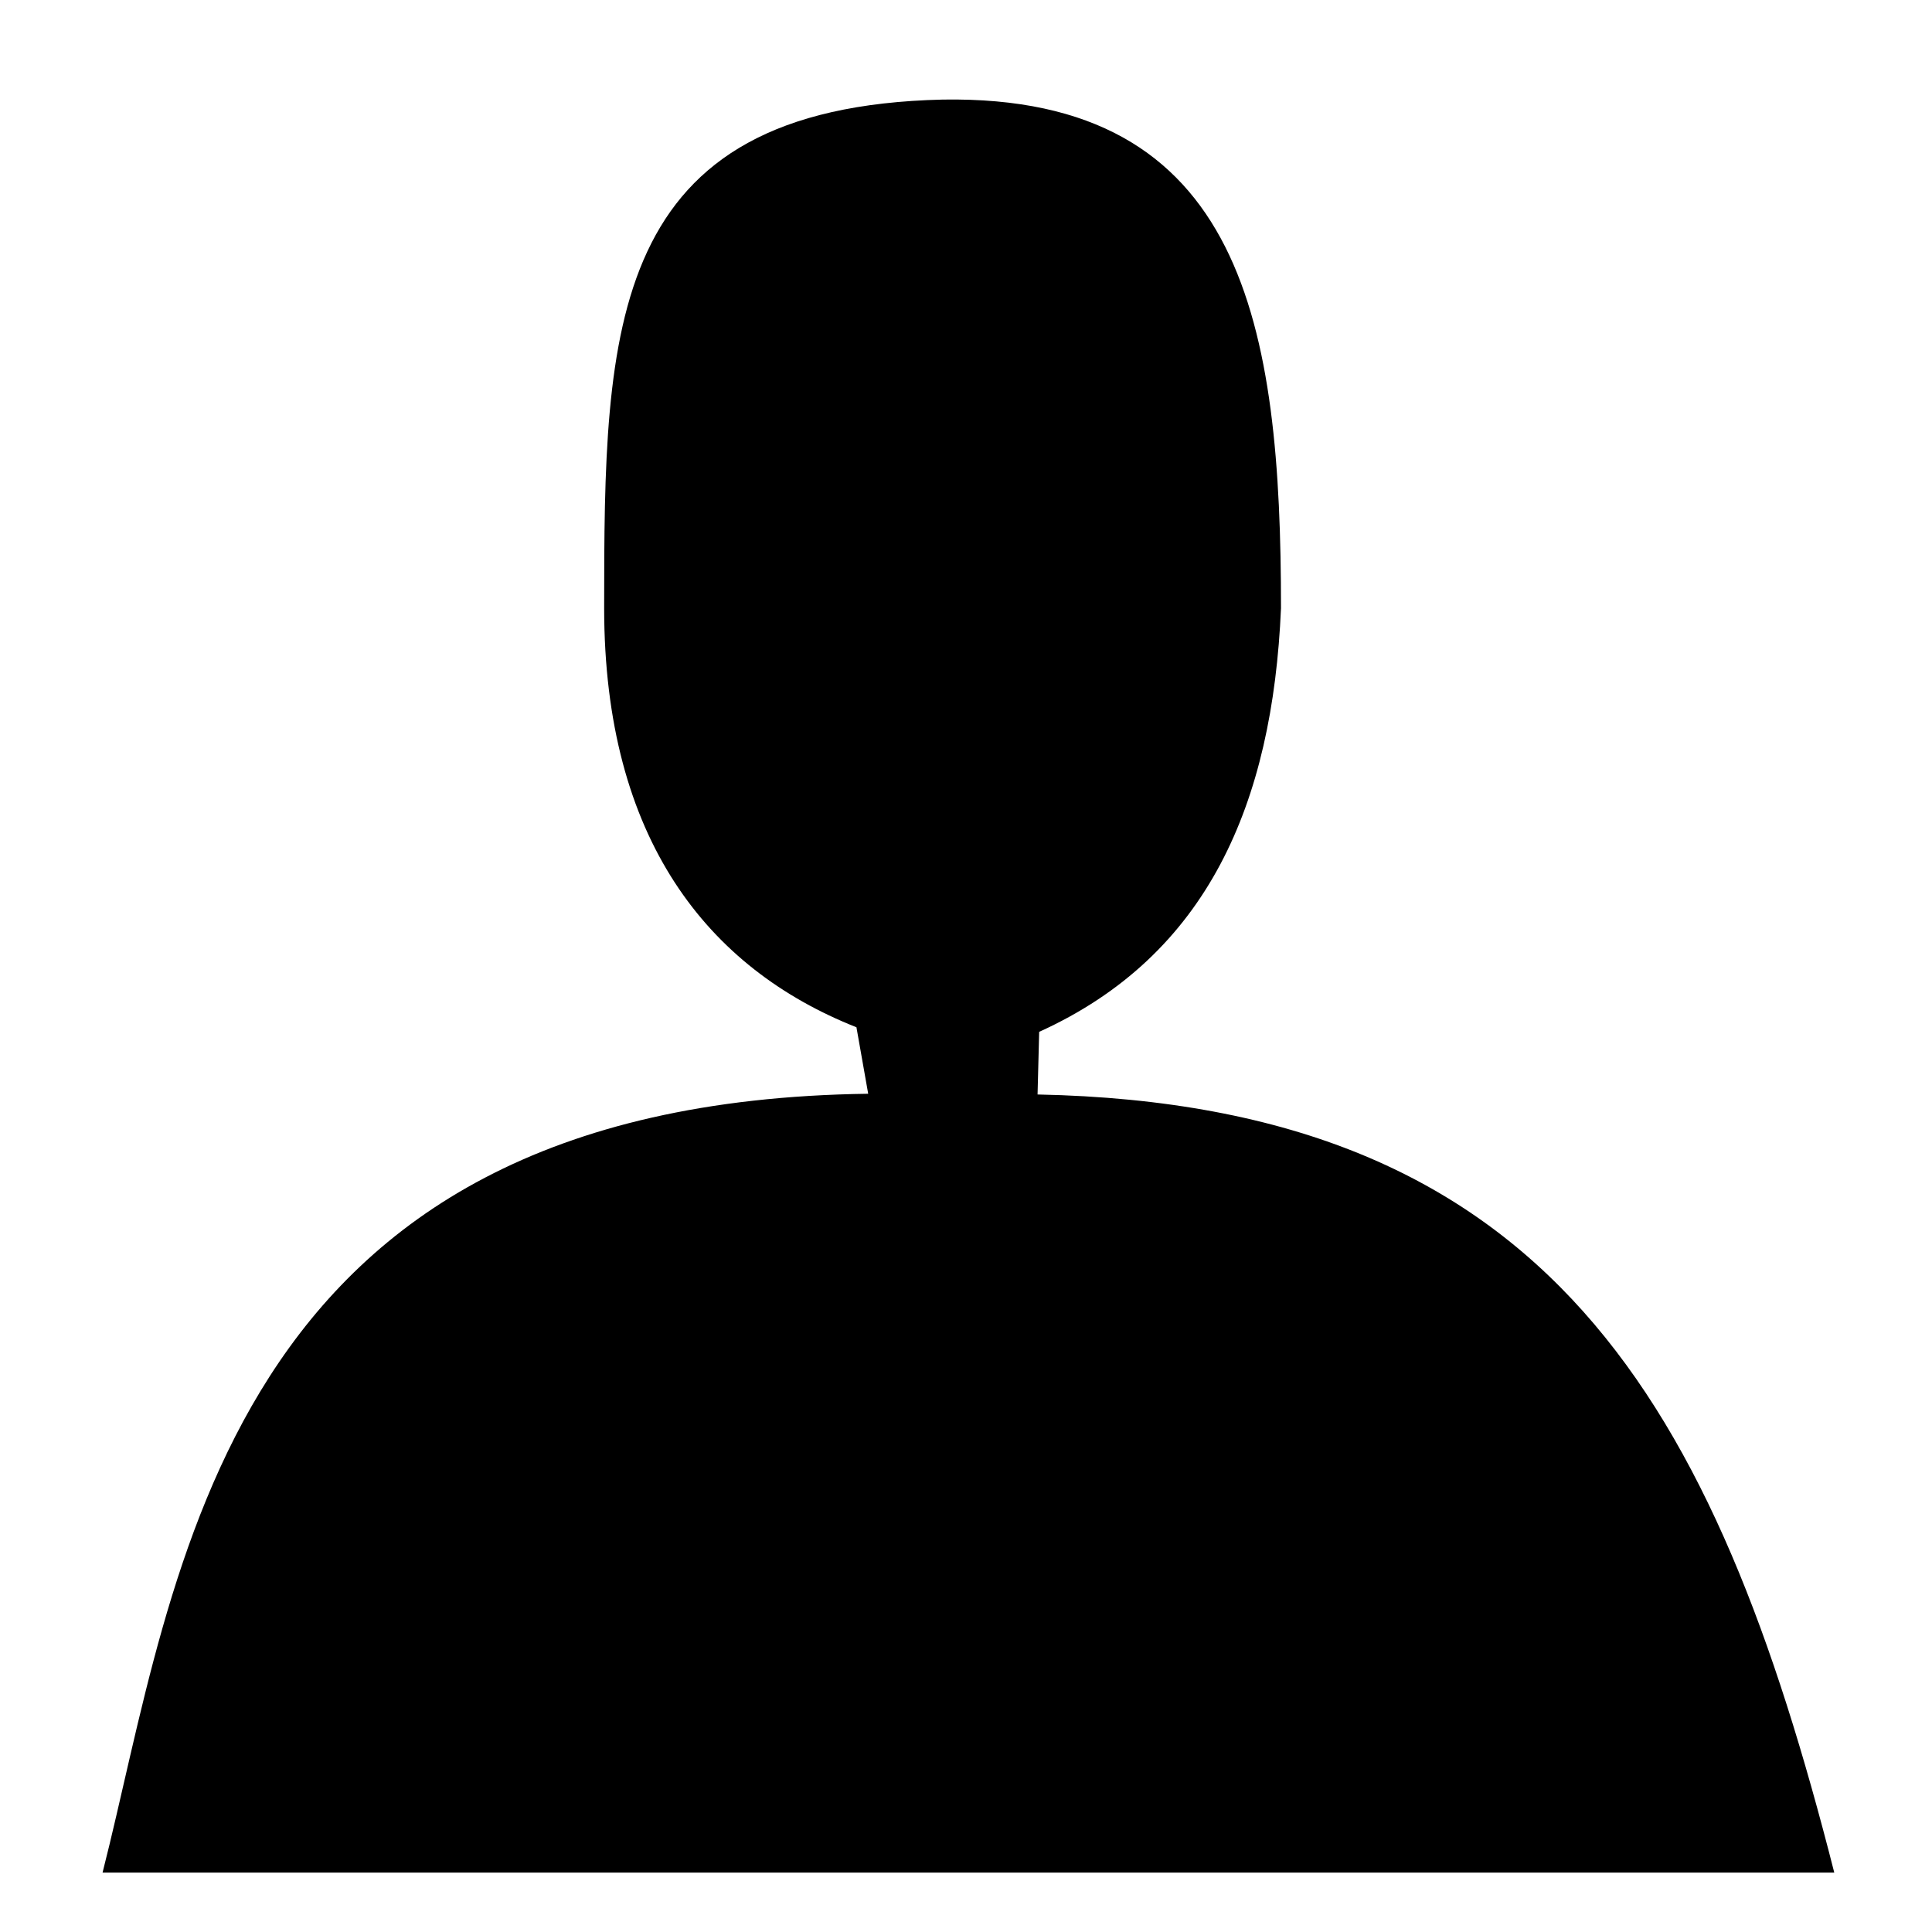 <svg xmlns="http://www.w3.org/2000/svg" fill="currentColor" viewBox="0 0 24 24">
   <path
      d="M11.71 1.237c-4.178.097-4.204 2.83-4.205 6.318.001 2.868 1.288 4.476 3.134 5.206l.146.826c-8.072.106-8.579 6.022-9.511 9.675h21.512c-1.483-5.826-3.533-9.538-9.897-9.666l.02-.778c2.095-.95 2.9-2.838 3.004-5.263 0-3.489-.449-6.38-4.204-6.318z" />
</svg>
